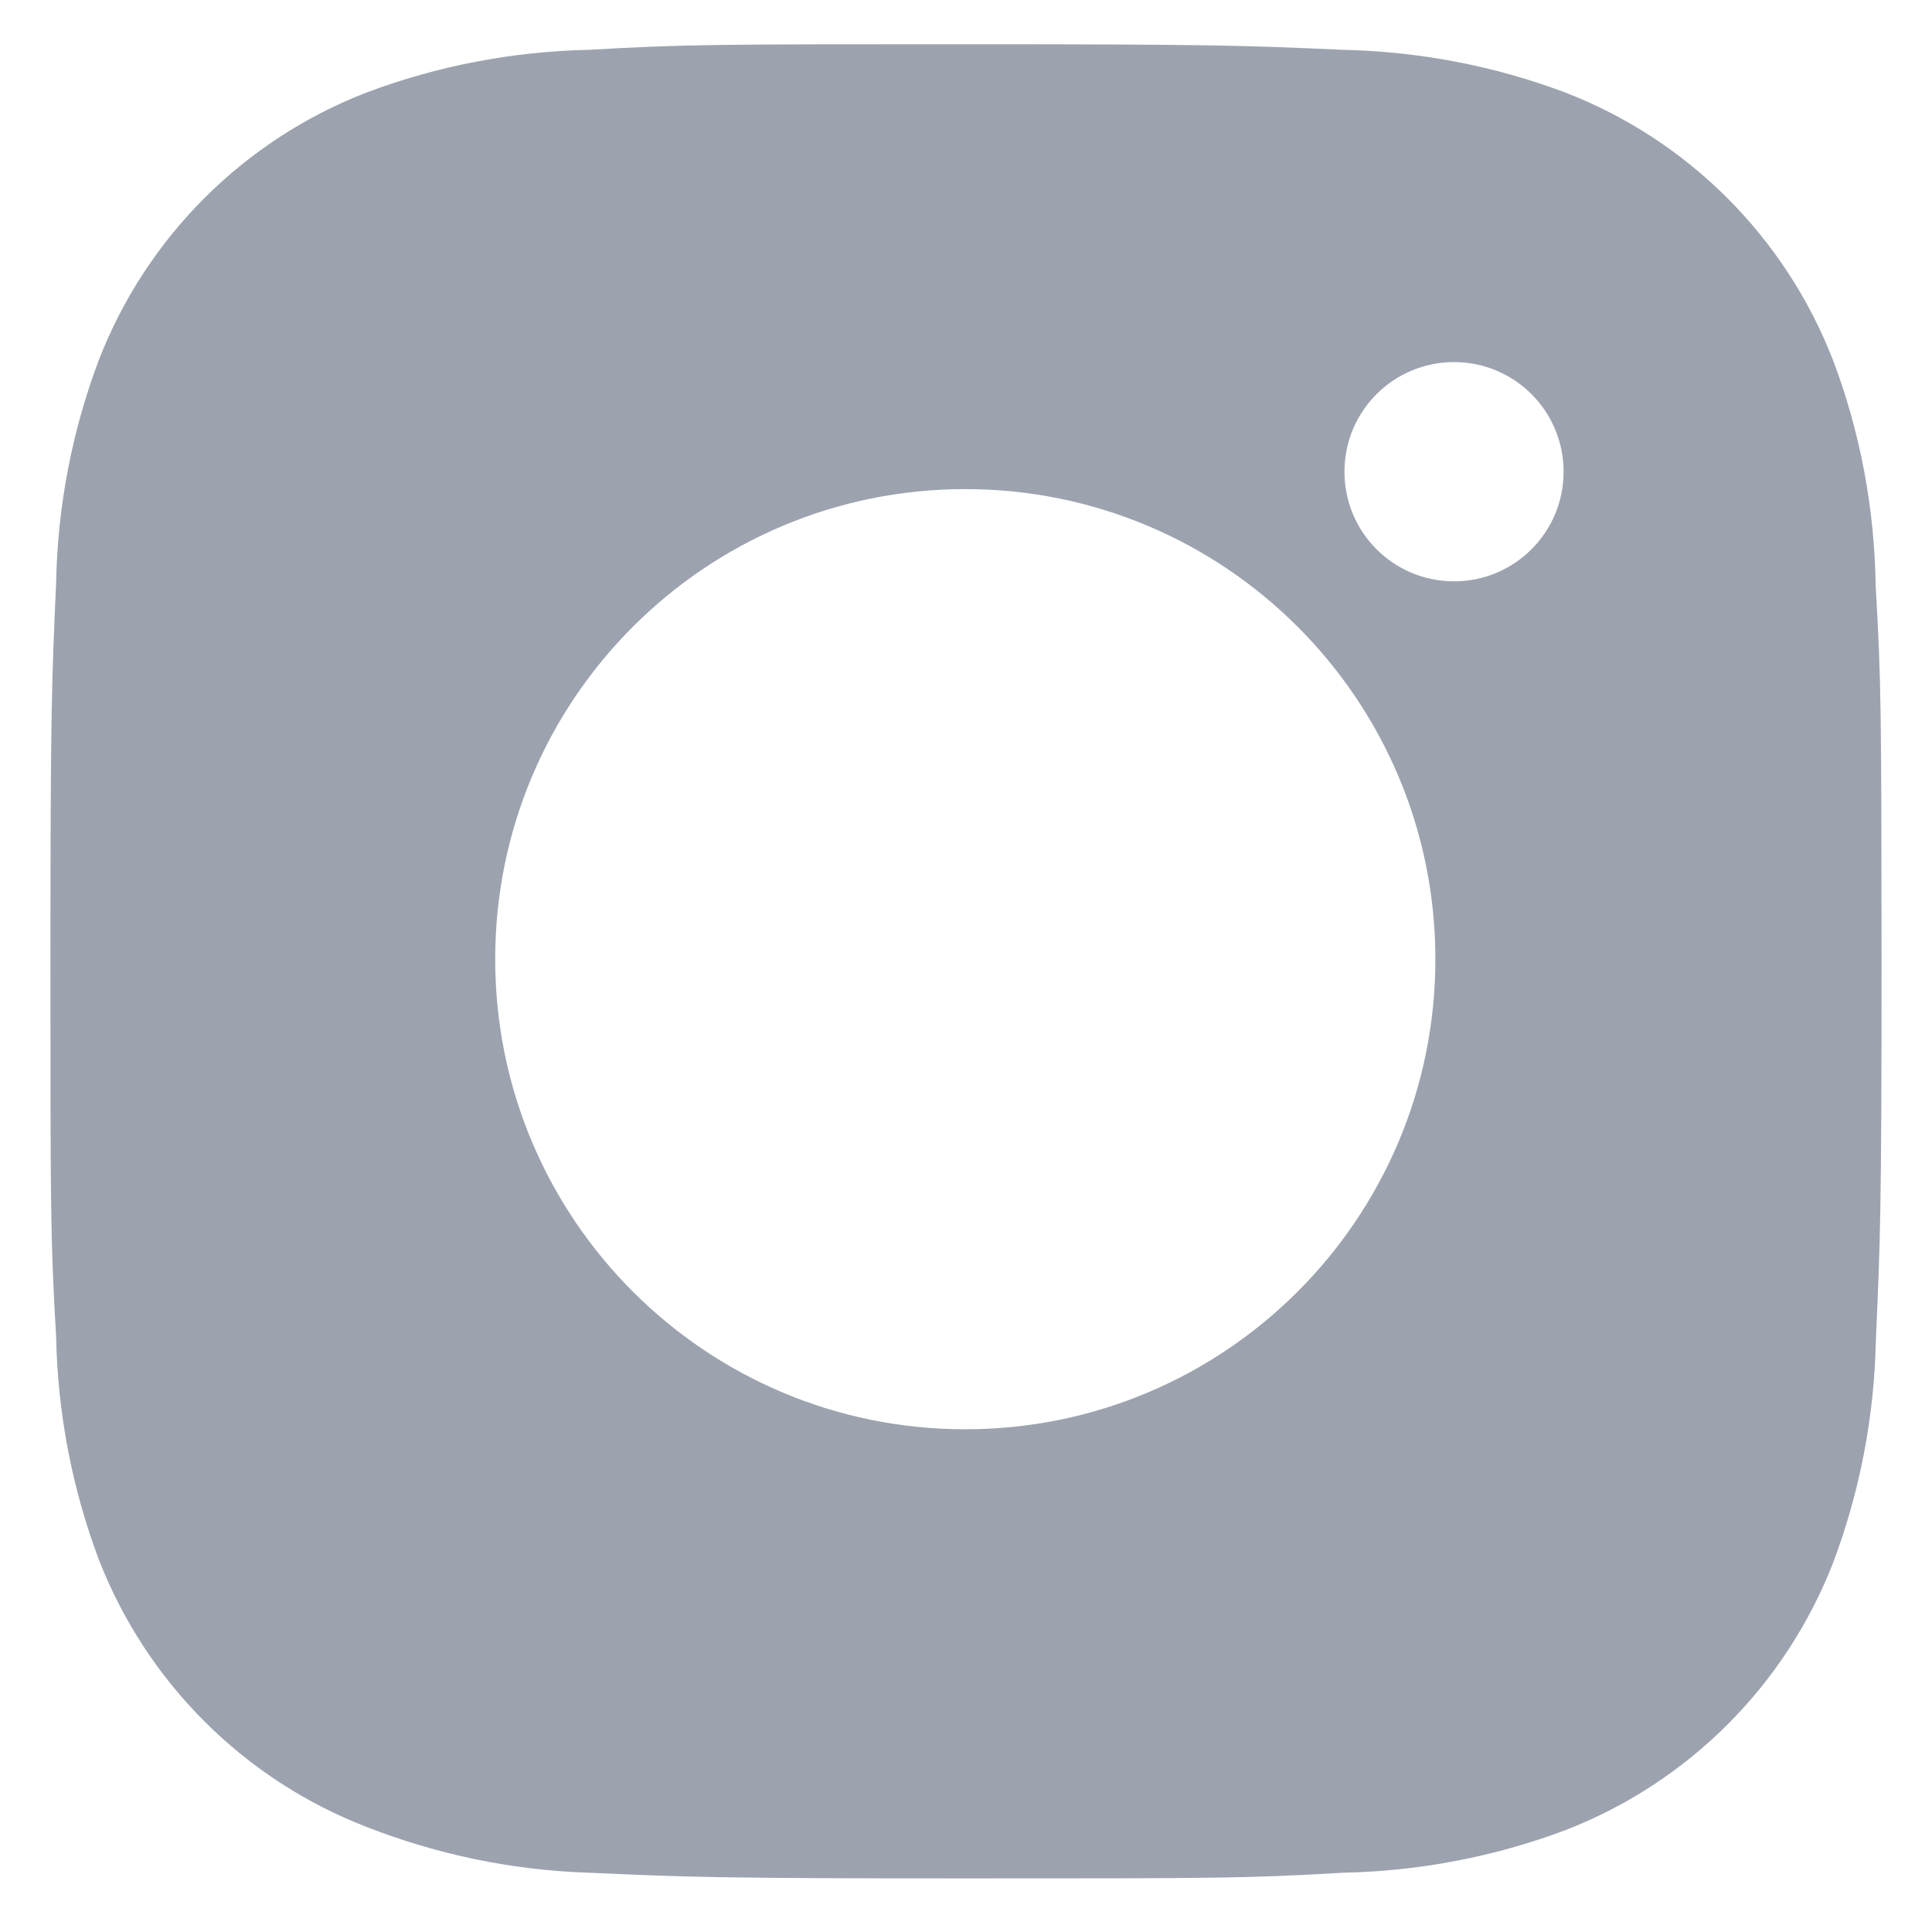 <svg width="19" height="19" viewBox="0 0 19 19" fill="none" xmlns="http://www.w3.org/2000/svg">
<path d="M18.446 5.759C18.435 5.002 18.295 4.251 18.027 3.543C17.558 2.334 16.603 1.378 15.394 0.91C14.695 0.647 13.956 0.506 13.208 0.49C12.246 0.447 11.941 0.435 9.499 0.435C7.057 0.435 6.744 0.435 5.789 0.49C5.042 0.506 4.303 0.647 3.604 0.91C2.395 1.378 1.439 2.334 0.971 3.543C0.708 4.242 0.566 4.981 0.552 5.728C0.509 6.691 0.496 6.996 0.496 9.438C0.496 11.88 0.496 12.192 0.552 13.148C0.567 13.896 0.708 14.634 0.971 15.335C1.44 16.543 2.395 17.499 3.605 17.967C4.301 18.239 5.04 18.393 5.79 18.417C6.753 18.46 7.058 18.473 9.5 18.473C11.942 18.473 12.255 18.473 13.21 18.417C13.957 18.402 14.696 18.261 15.396 17.998C16.605 17.529 17.56 16.573 18.029 15.365C18.292 14.665 18.433 13.927 18.448 13.178C18.491 12.216 18.504 11.911 18.504 9.468C18.502 7.026 18.502 6.716 18.446 5.759ZM9.493 14.056C6.939 14.056 4.87 11.987 4.87 9.433C4.87 6.879 6.939 4.81 9.493 4.81C12.045 4.81 14.116 6.879 14.116 9.433C14.116 11.987 12.045 14.056 9.493 14.056ZM14.3 5.717C13.703 5.717 13.222 5.235 13.222 4.639C13.222 4.043 13.703 3.561 14.3 3.561C14.895 3.561 15.377 4.043 15.377 4.639C15.377 5.235 14.895 5.717 14.3 5.717Z" fill="#9CA3AF"/>
</svg>
